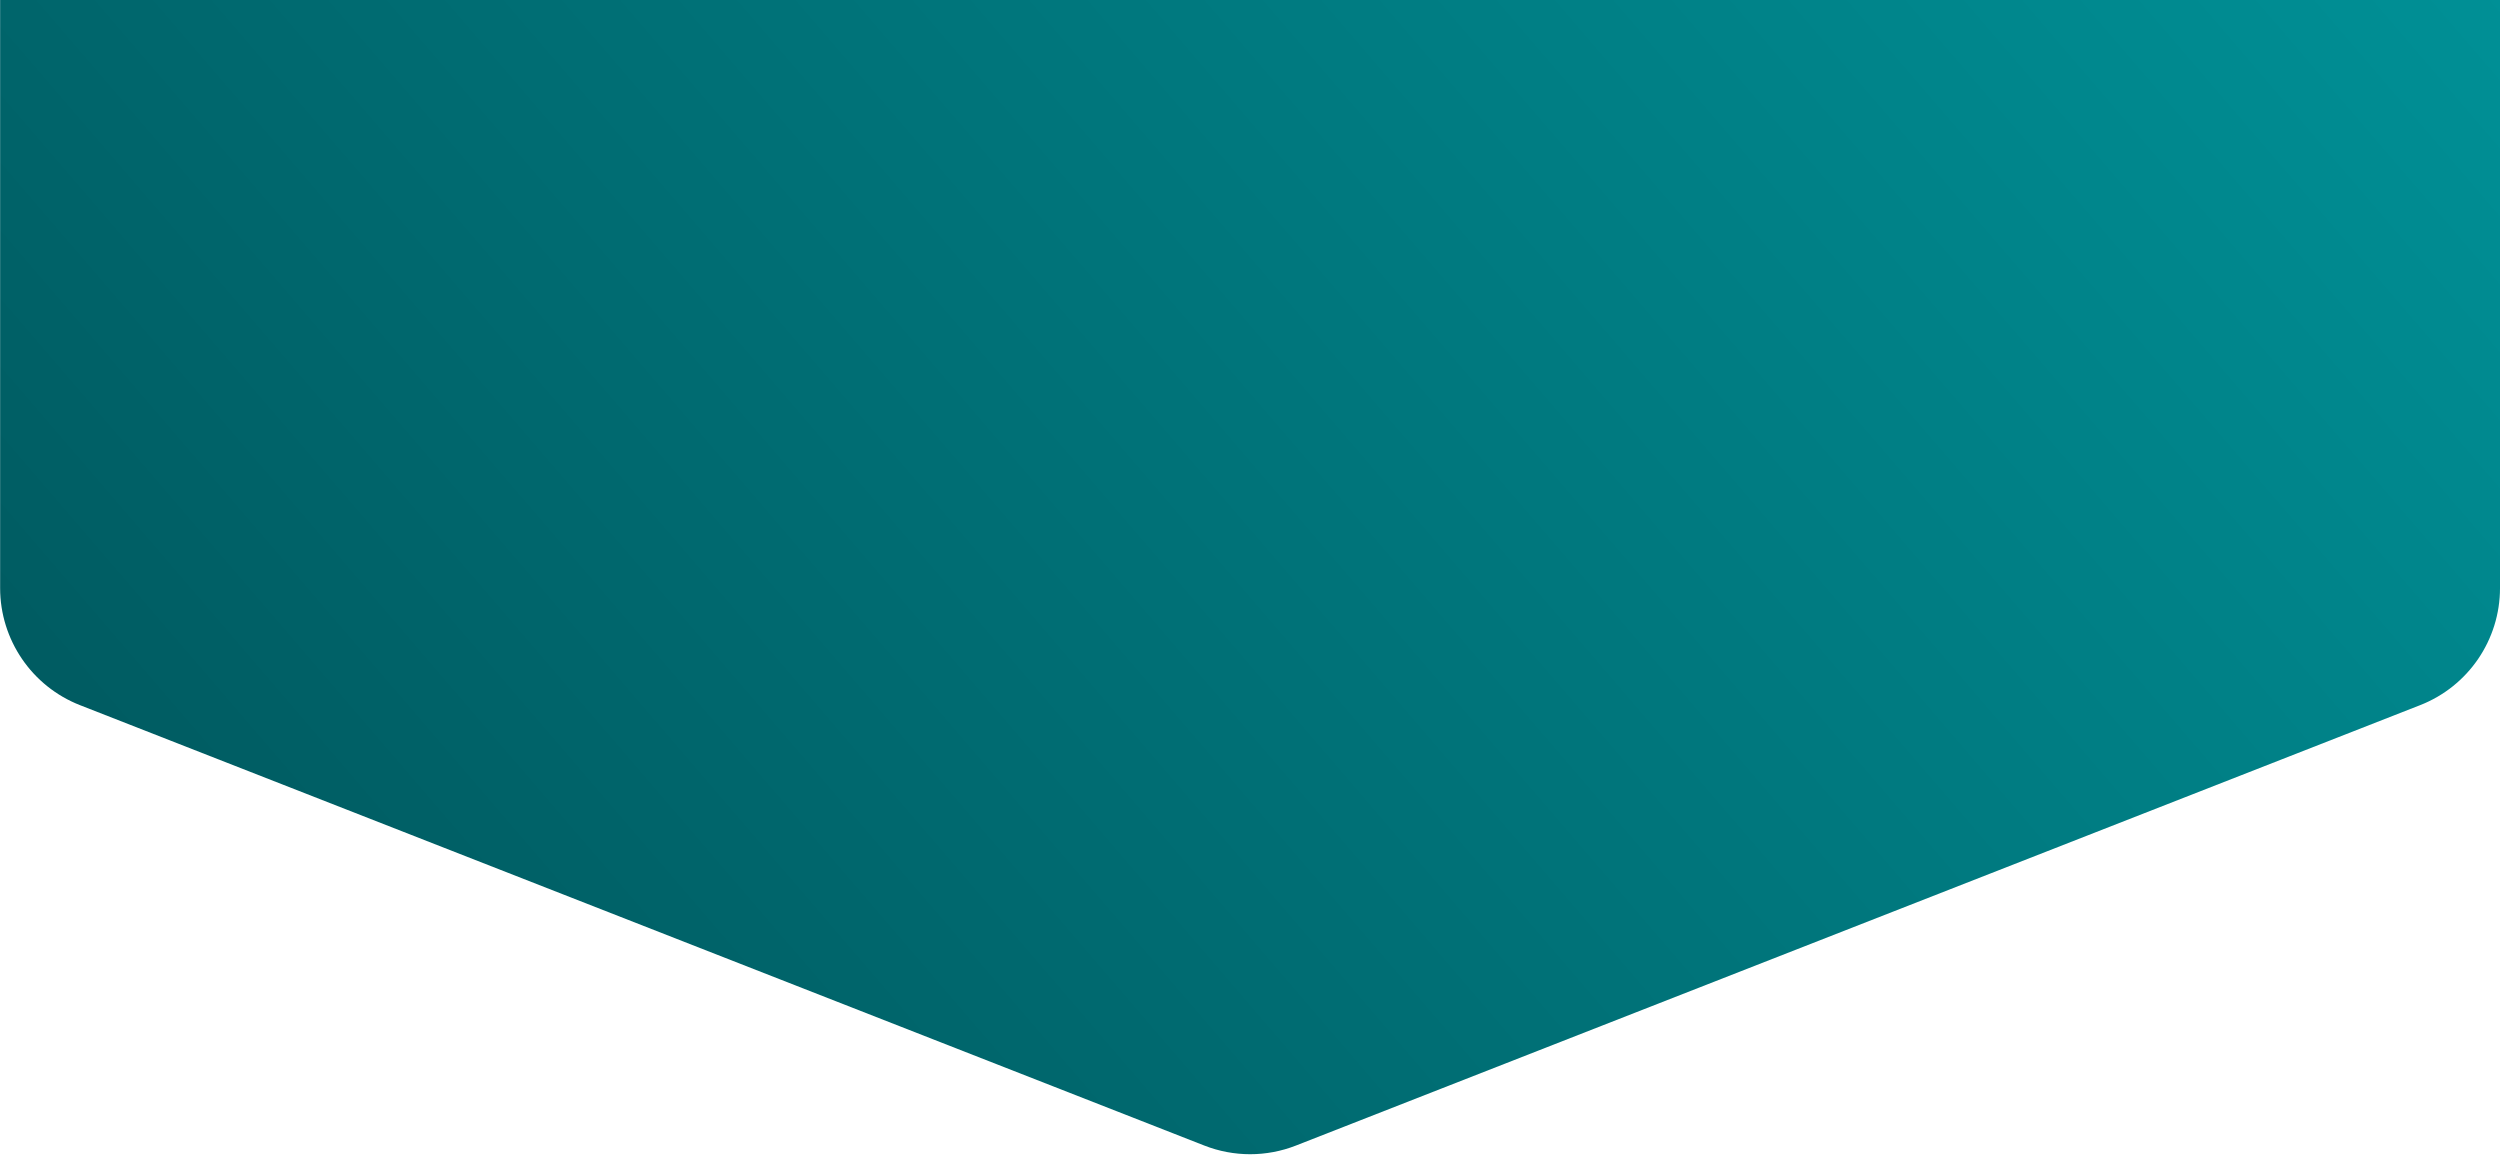 <?xml version="1.0" encoding="utf-8"?>
<!-- Generator: Adobe Illustrator 19.0.0, SVG Export Plug-In . SVG Version: 6.00 Build 0)  -->
<svg version="1.1" id="Layer_1" xmlns="http://www.w3.org/2000/svg" xmlns:xlink="http://www.w3.org/1999/xlink" x="0px" y="0px"
	 viewBox="-65.3 -63 1987.5 918" style="enable-background:new -65.3 -63 1987.5 918;" xml:space="preserve">
<style type="text/css">
	.st0{fill:url(#SVGID_1_);}
</style>
<linearGradient id="SVGID_1_" gradientUnits="userSpaceOnUse" x1="1688.036" y1="1360.977" x2="165.068" y2="52.677" gradientTransform="matrix(1 0 0 -1 0 792)">
	<stop  offset="0" style="stop-color:#00949A"/>
	<stop  offset="1" style="stop-color:#005B61"/>
</linearGradient>
<path class="st0" d="M892-680.7c23.4-9.2,49.5-9.2,72.9,0l893.8,350.1c38.3,15,63.5,52,63.5,93.1v642c0,41.2-25.2,78.1-63.5,93.1
	L965,847.7c-23.4,9.2-49.5,9.2-72.9,0L-1.7,497.6c-38.3-15-63.5-52-63.5-93.1v-642c0-41.2,25.2-78.1,63.5-93.1L892-680.7z"/>
</svg>

